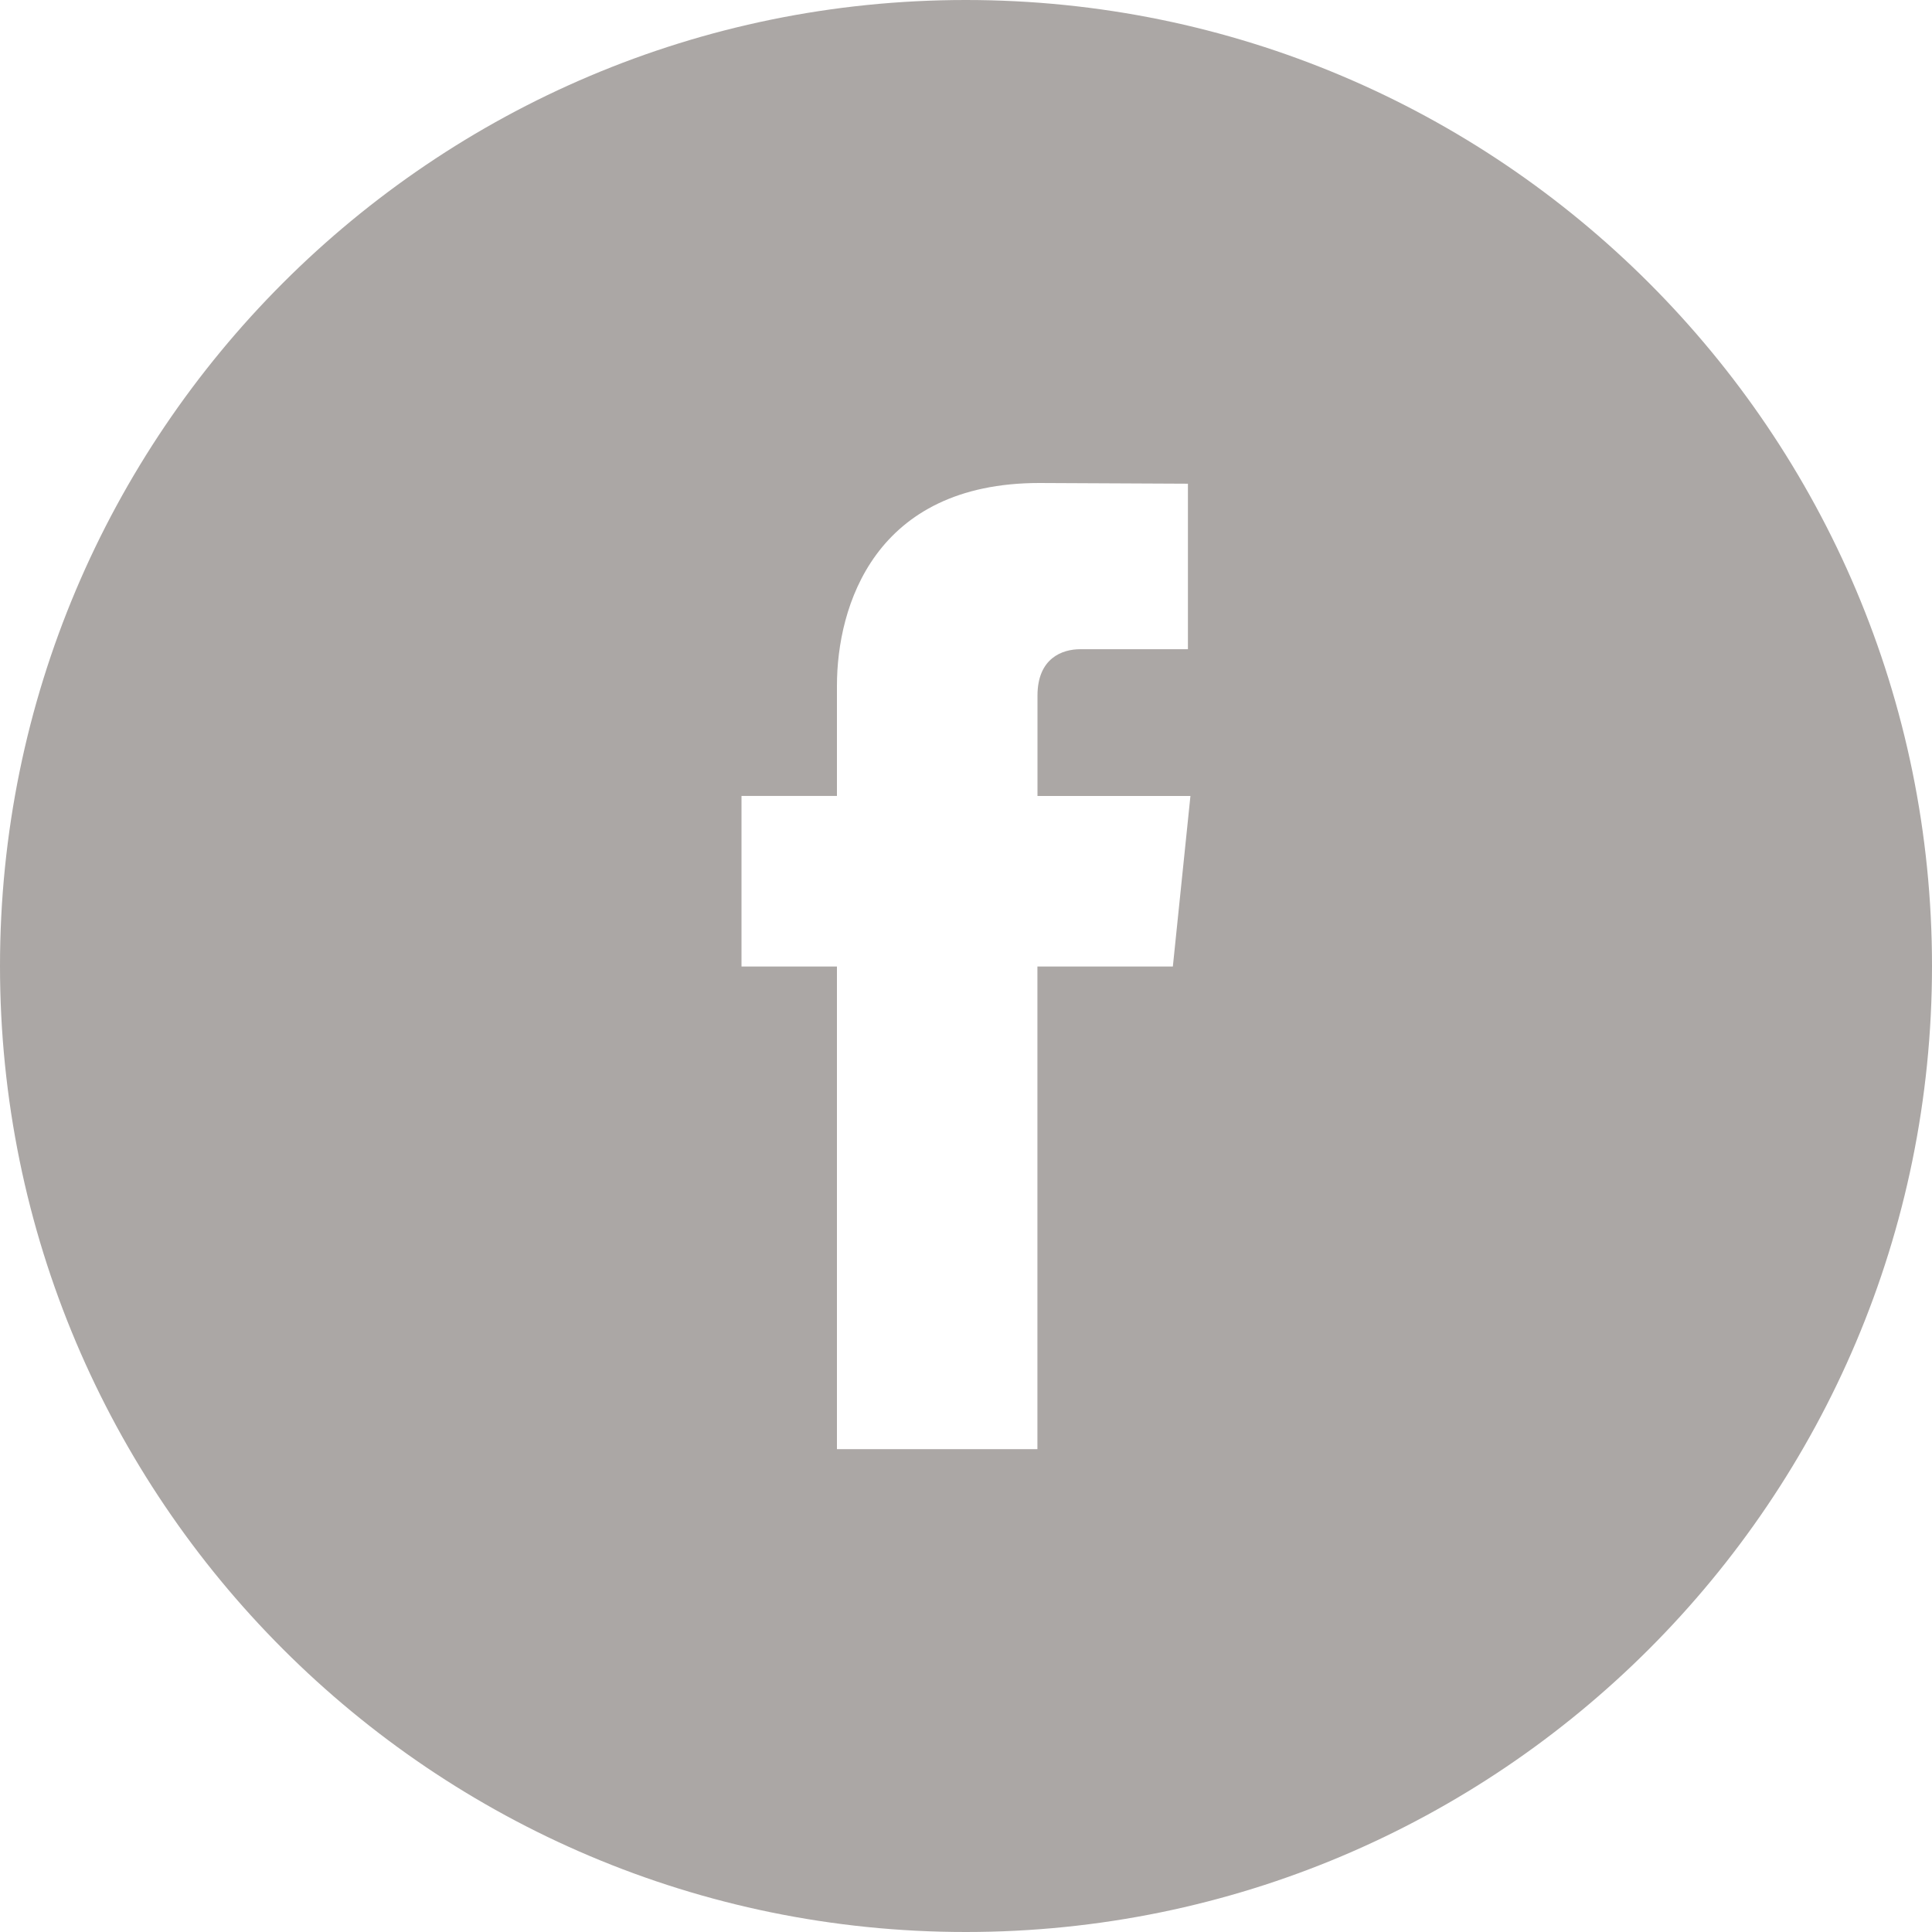 <svg width="30" height="30" viewBox="0 0 30 30" fill="none" xmlns="http://www.w3.org/2000/svg">
<path fill-rule="evenodd" clip-rule="evenodd" d="M0 15C0 6.718 6.716 0 14.997 0C23.284 0 30 6.718 30 15C30 23.284 23.284 30 14.997 30C6.716 30 0 23.284 0 15ZM16.109 15.008H18.212L18.485 12.36H16.11V10.802C16.11 10.217 16.498 10.081 16.772 10.081H18.446V7.511L16.139 7.5C13.578 7.5 12.996 9.417 12.996 10.647V12.359H11.514V15.008H12.996V22.502H16.109V15.008Z" fill="#ABA7A5"/>
</svg>
